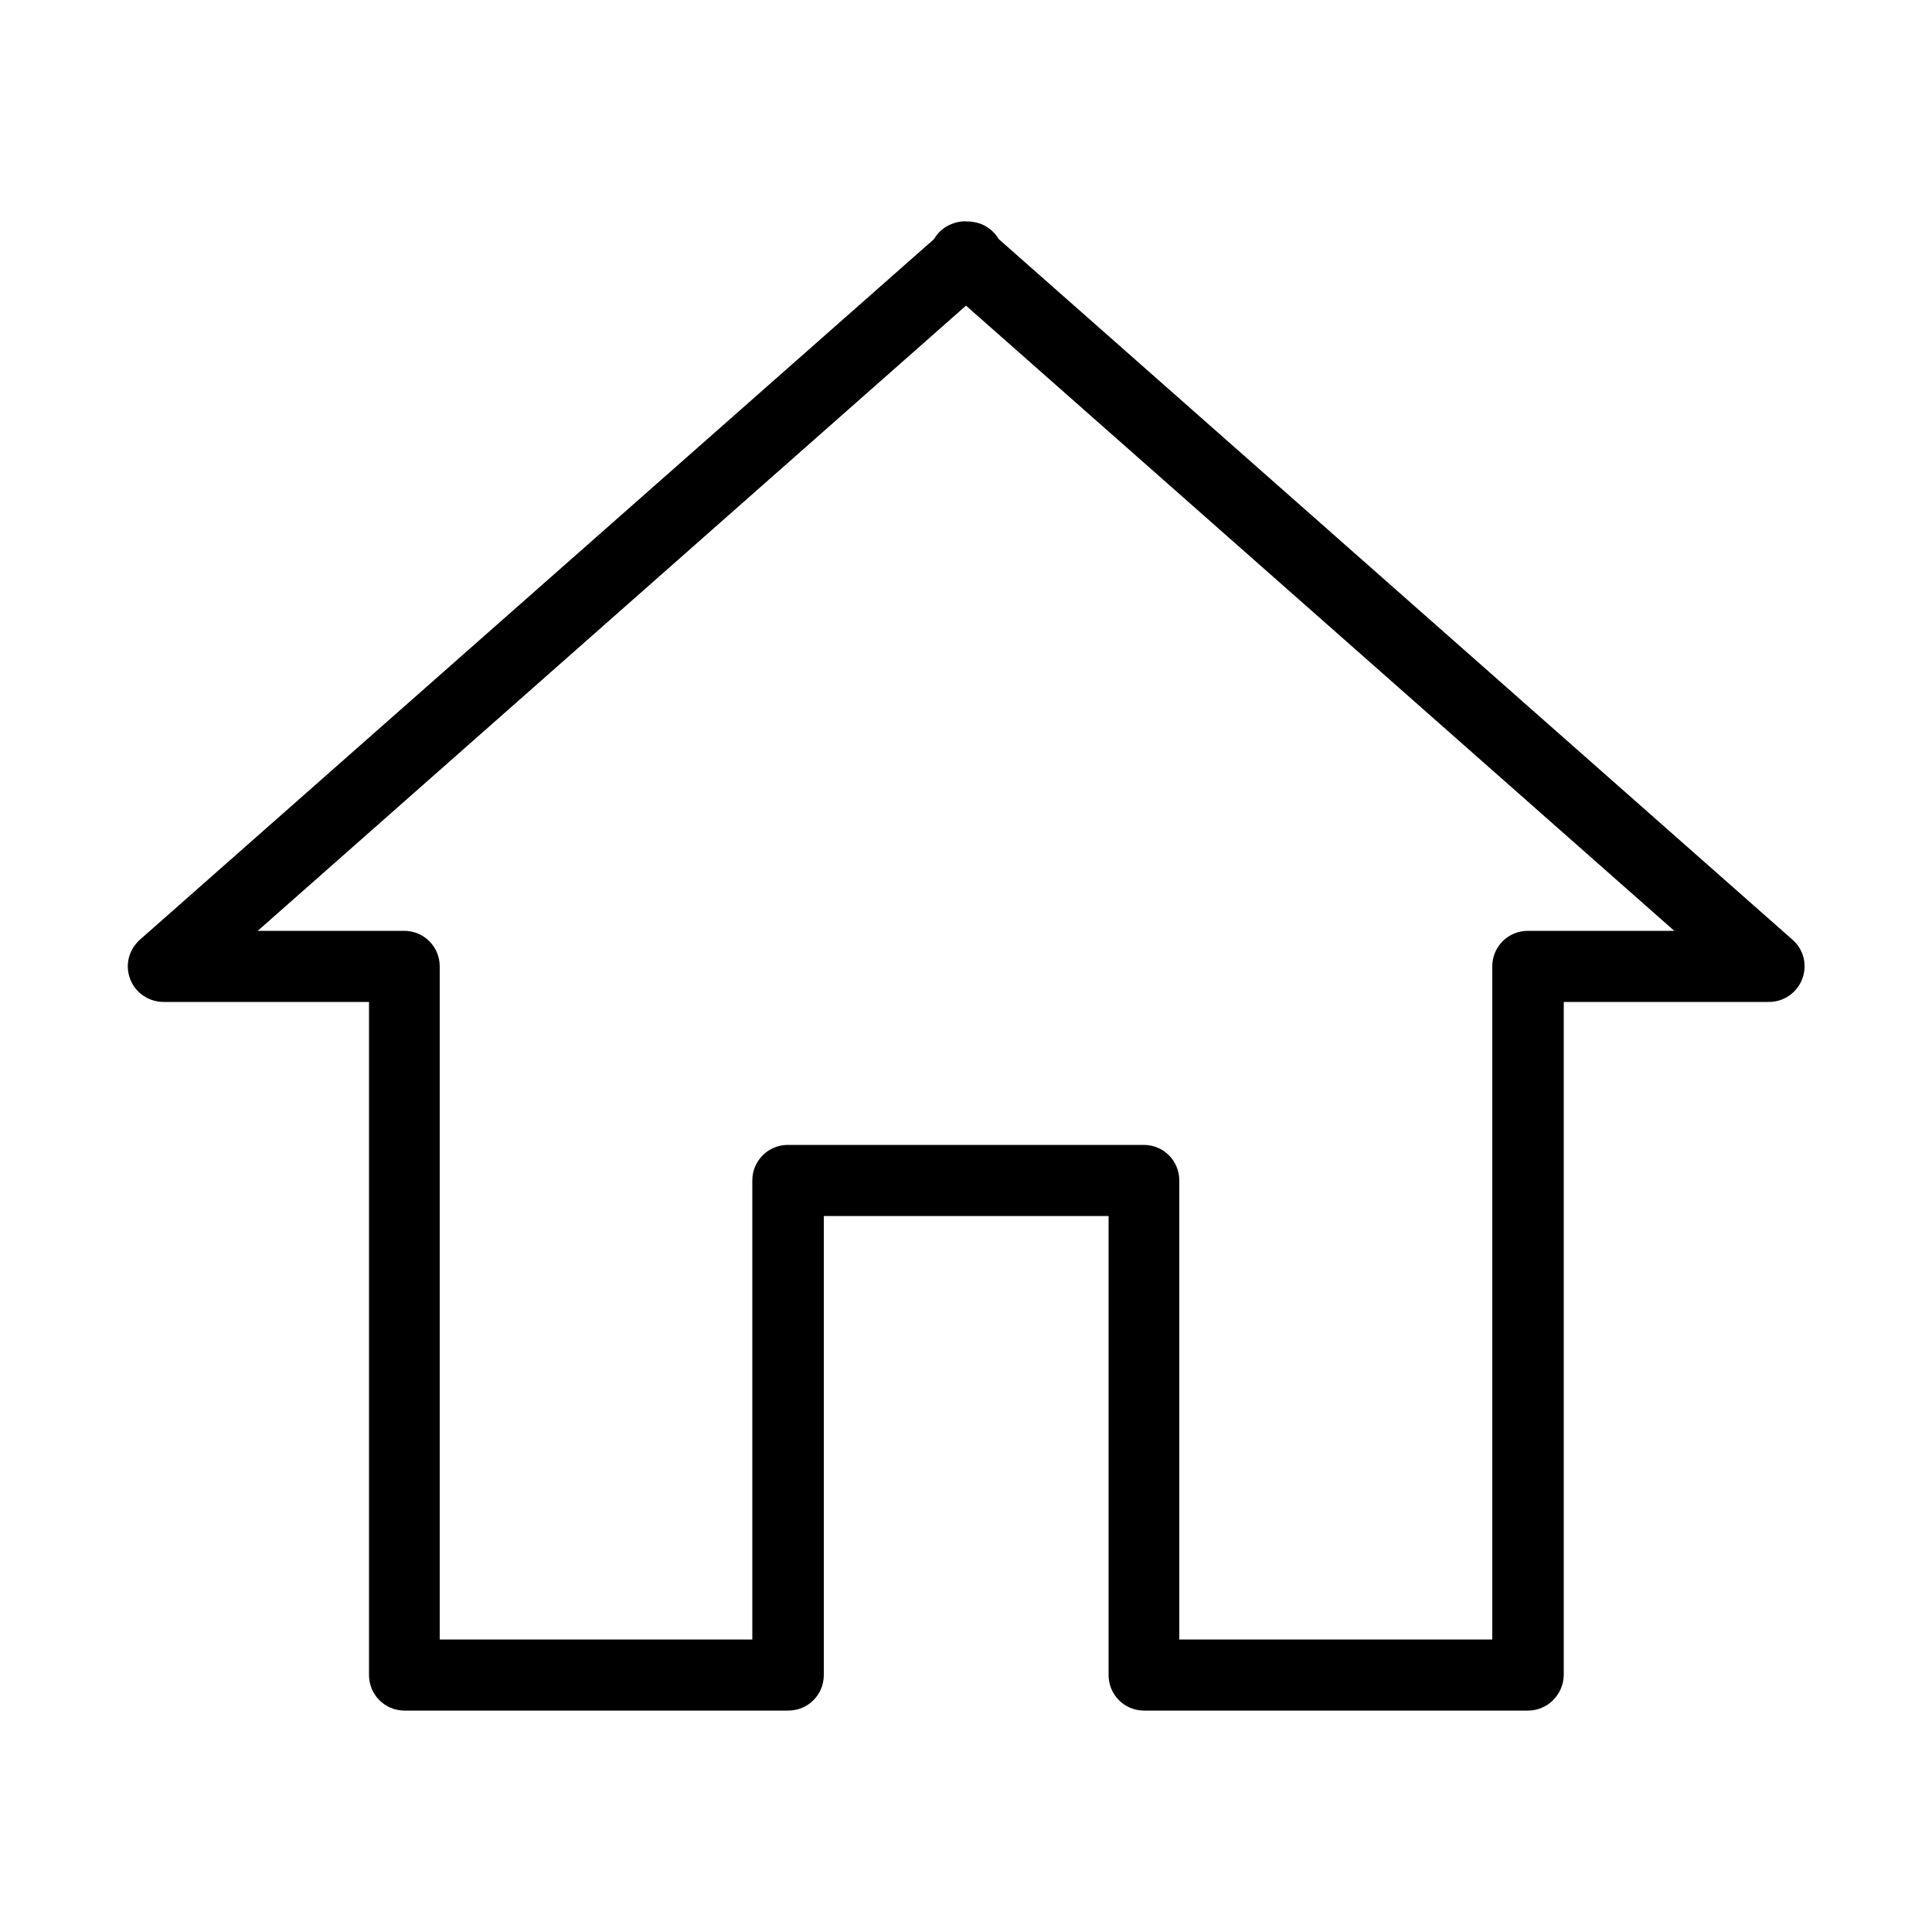 <?xml version="1.0" standalone="no"?><!DOCTYPE svg PUBLIC "-//W3C//DTD SVG 1.1//EN" "http://www.w3.org/Graphics/SVG/1.1/DTD/svg11.dtd"><svg t="1503723415867" class="icon" style="" viewBox="0 0 1024 1024" version="1.1" xmlns="http://www.w3.org/2000/svg" p-id="6074" xmlns:xlink="http://www.w3.org/1999/xlink" width="48" height="48"><defs><style type="text/css"></style></defs><path d="M809.779 906.65h-203.366c-10.445 0-18.842-8.397-18.842-18.842V644.506h-150.938v243.302c0 10.445-8.397 18.842-18.842 18.842h-203.366c-10.445 0-18.842-8.397-18.842-18.842V531.046H86.63c-7.782 0-14.95-4.915-17.613-12.083-2.867-7.373-0.819-15.565 5.12-20.89L495.002 126.771c2.048-3.482 5.12-6.349 9.216-7.987 2.458-1.024 5.325-1.638 7.987-1.434 2.662 0 5.325 0.41 7.987 1.434 3.891 1.638 7.168 4.506 9.216 7.987l420.659 371.302c5.939 5.12 7.987 13.517 5.12 20.89-2.867 7.373-9.83 12.083-17.613 12.083h-108.749v356.762c-0.205 10.445-8.602 18.842-19.046 18.842z m-184.525-37.683h165.683V512.205c0-10.445 8.397-18.842 18.842-18.842h77.619L512 161.997 136.602 493.363h77.619c10.445 0 18.842 8.397 18.842 18.842v356.762h165.683V625.664c0-10.445 8.397-18.842 18.842-18.842H606.208c10.445 0 18.842 8.397 18.842 18.842v243.302z" p-id="6075"></path></svg>